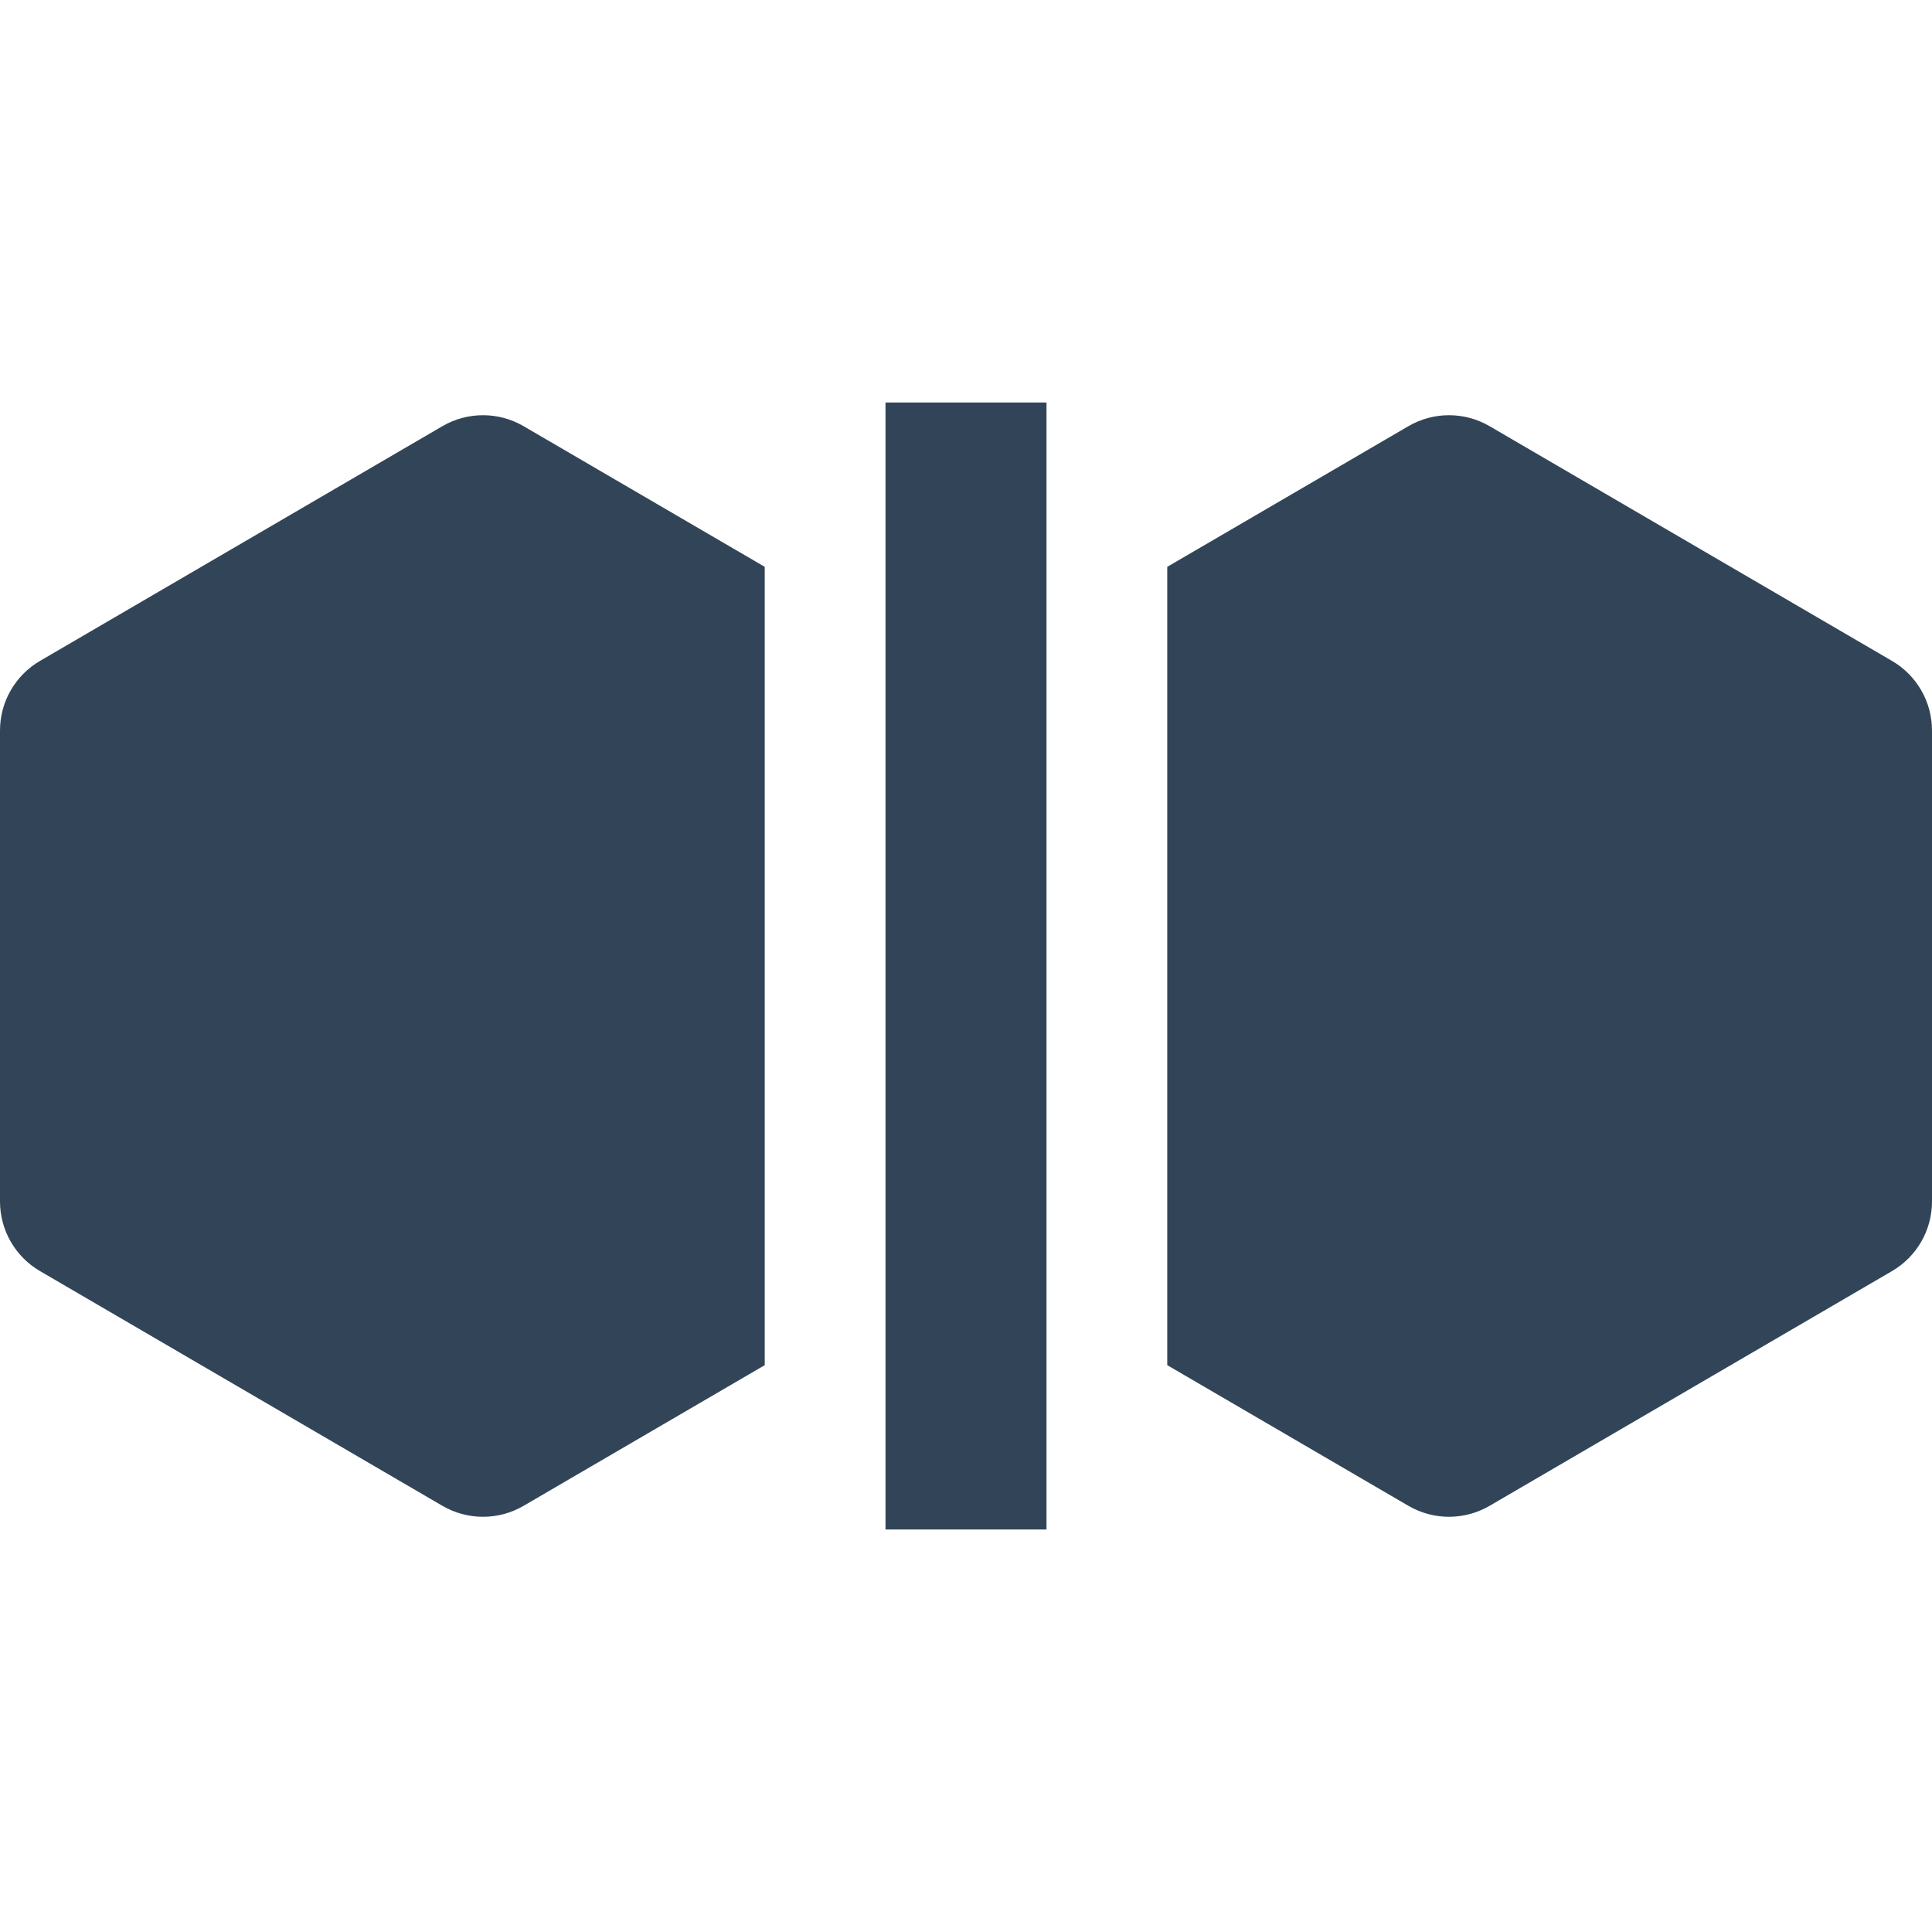 <svg width="48" height="48" viewBox="0 0 48 48" fill="none" xmlns="http://www.w3.org/2000/svg">
<path d="M26 10H22V38H26V10Z" fill="#324558"/>
<path d="M13.008 10.588L19 14.083V33.917L13.008 37.412C12.385 37.775 11.615 37.775 10.992 37.412L0.992 31.579C0.378 31.22 0 30.563 0 29.851V18.149C0 17.437 0.378 16.78 0.992 16.421L10.992 10.588C11.615 10.225 12.385 10.225 13.008 10.588Z" fill="#324558"/>
<path d="M34.992 37.412L29 33.917V14.083L34.992 10.588C35.615 10.225 36.385 10.225 37.008 10.588L47.008 16.421C47.622 16.78 48 17.437 48 18.149V29.851C48 30.563 47.622 31.22 47.008 31.579L37.008 37.412C36.385 37.775 35.615 37.775 34.992 37.412Z" fill="#324558"/>
</svg>
